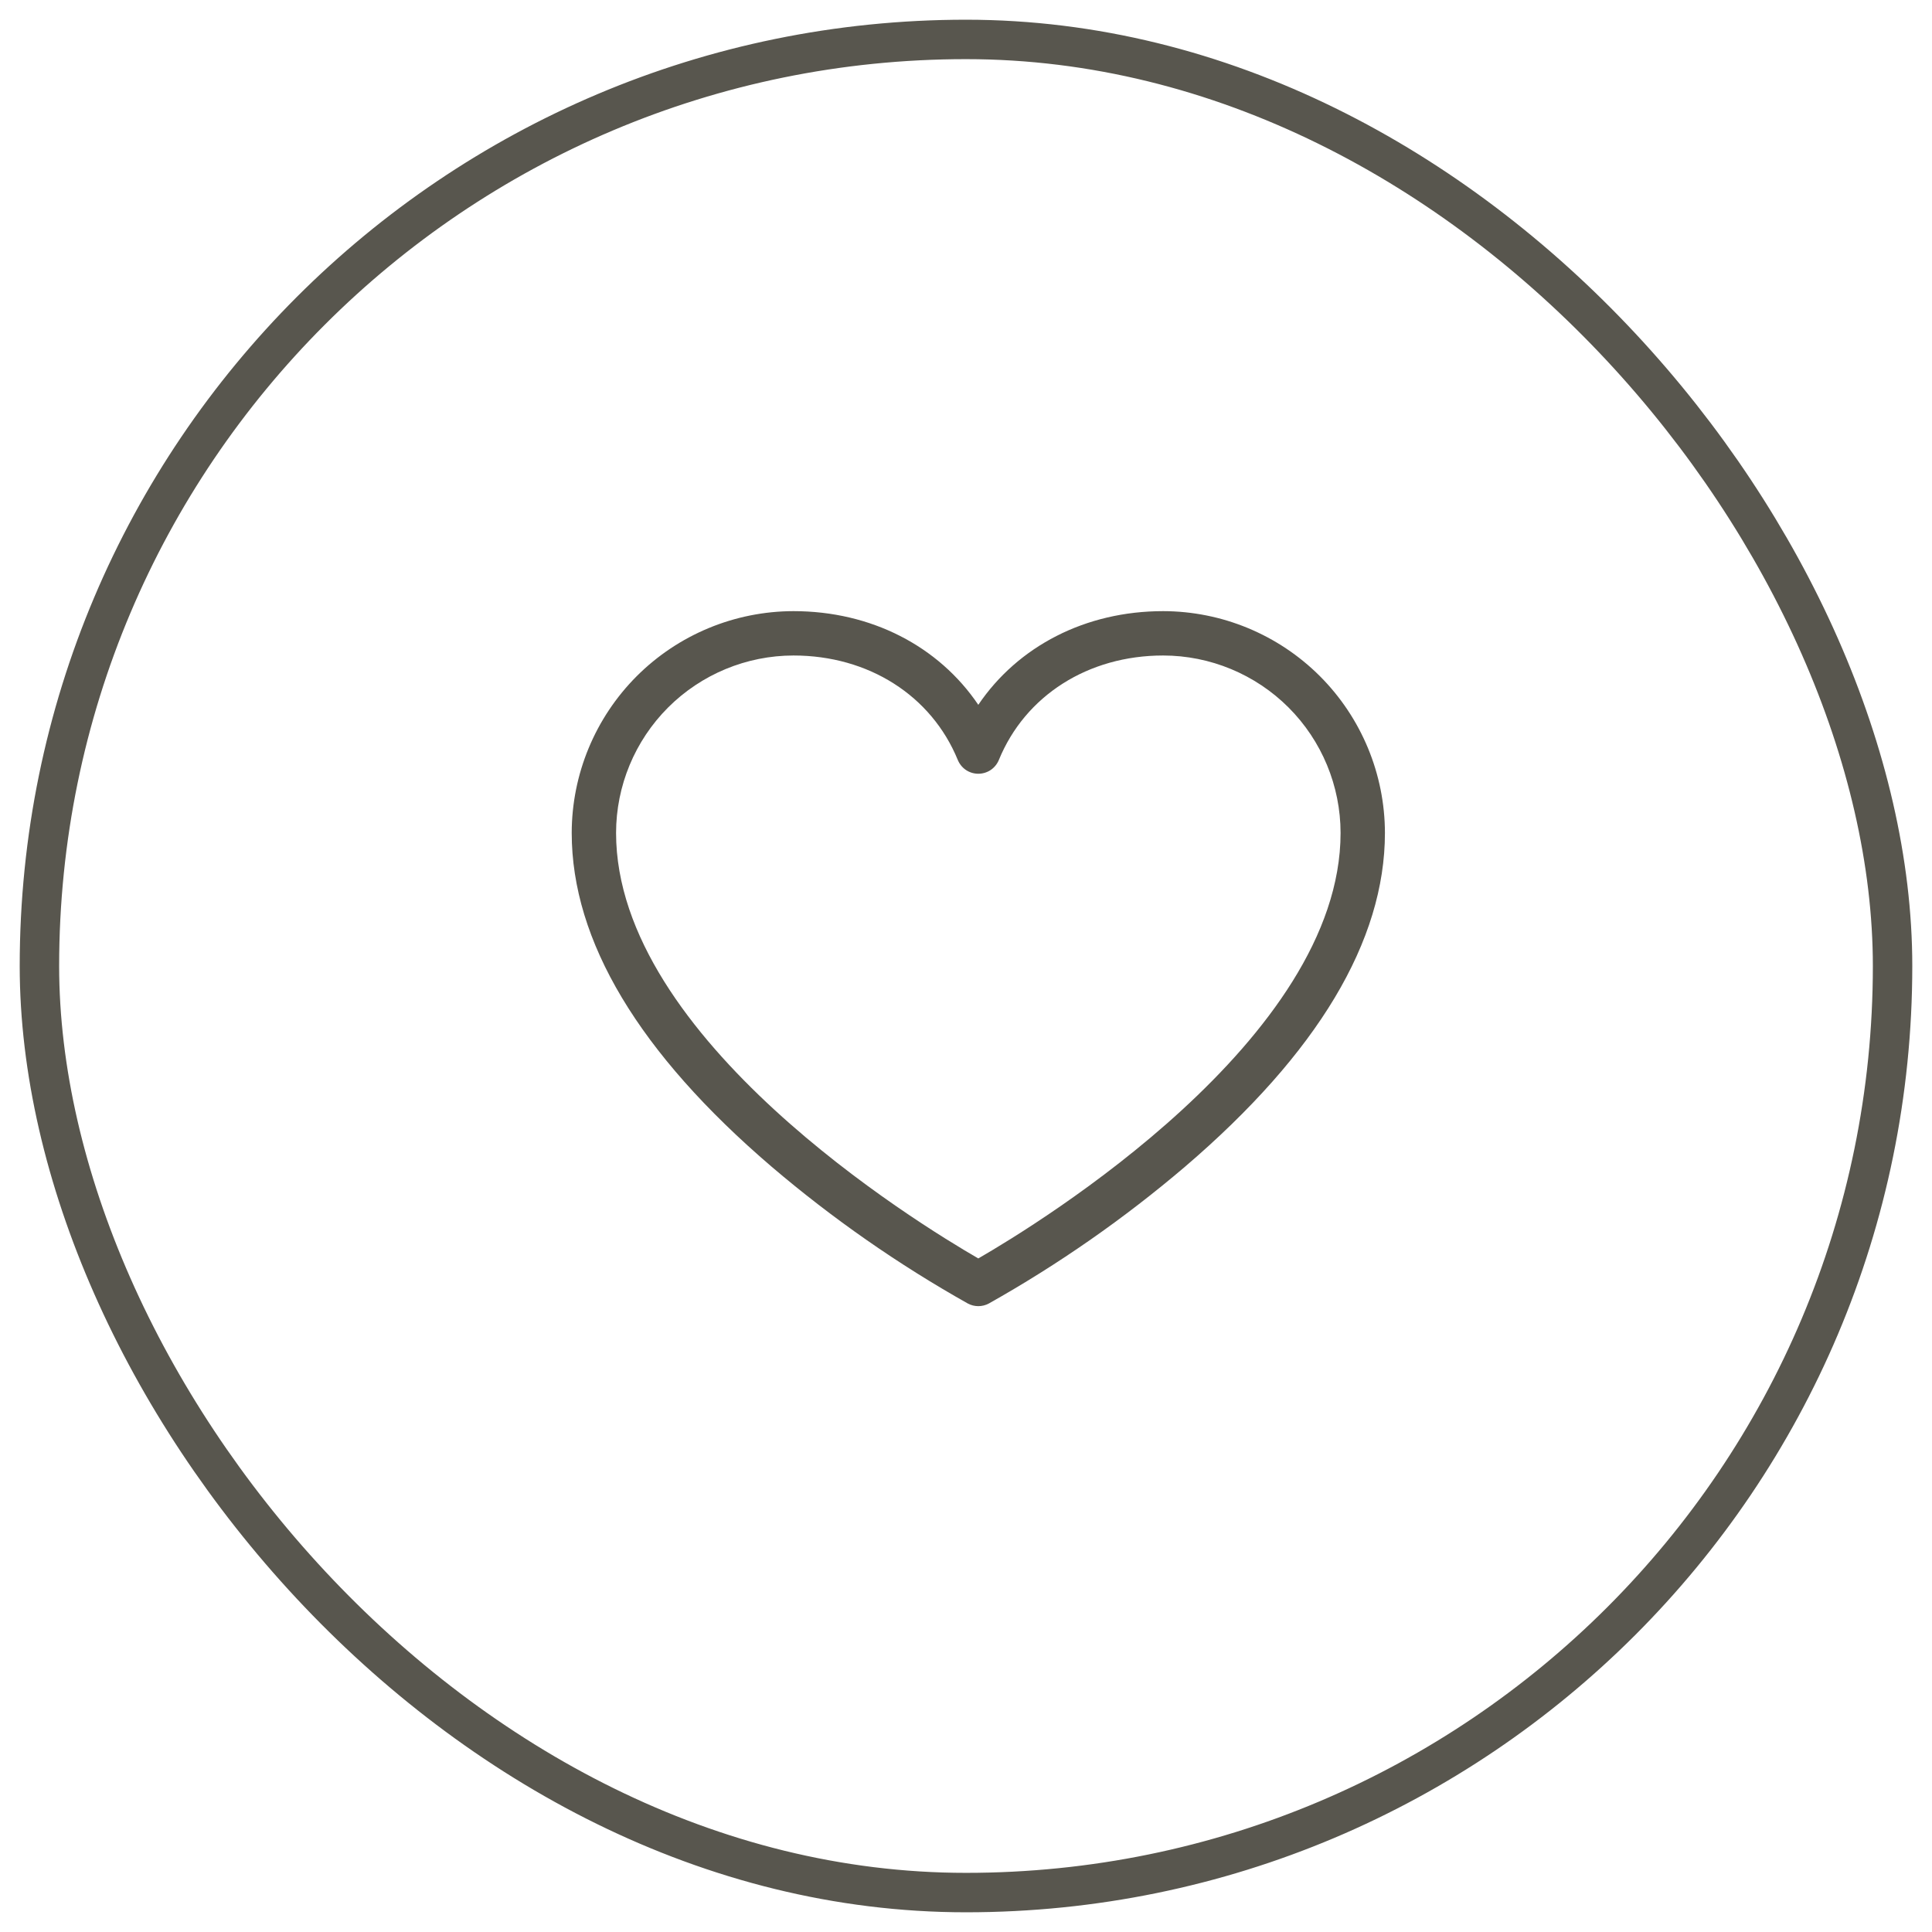 <svg width="48" height="48" viewBox="0 0 48 49" fill="none" xmlns="http://www.w3.org/2000/svg">
<rect x="0.5" y="1" width="47" height="47" rx="23.5" stroke="#58564E"/>
<path d="M29 15.5C27.031 15.5 25.319 16.388 24.312 17.876C23.306 16.388 21.594 15.5 19.625 15.5C18.134 15.502 16.704 16.095 15.649 17.149C14.595 18.204 14.002 19.634 14 21.125C14 23.863 15.706 26.712 19.072 29.592C20.614 30.906 22.28 32.067 24.046 33.06C24.128 33.104 24.22 33.127 24.312 33.127C24.405 33.127 24.497 33.104 24.579 33.06C26.345 32.067 28.011 30.906 29.553 29.592C32.919 26.712 34.625 23.863 34.625 21.125C34.623 19.634 34.03 18.204 32.976 17.149C31.921 16.095 30.491 15.502 29 15.5ZM24.312 31.917C22.774 31.029 15.125 26.349 15.125 21.125C15.126 19.932 15.601 18.788 16.444 17.944C17.288 17.101 18.432 16.626 19.625 16.625C21.526 16.625 23.123 17.64 23.792 19.275C23.835 19.378 23.907 19.467 23.999 19.529C24.092 19.591 24.201 19.624 24.312 19.624C24.424 19.624 24.533 19.591 24.626 19.529C24.718 19.467 24.79 19.378 24.833 19.275C25.502 17.64 27.099 16.625 29 16.625C30.193 16.626 31.337 17.101 32.181 17.944C33.024 18.788 33.499 19.932 33.5 21.125C33.5 26.349 25.851 31.029 24.312 31.917Z" fill="#58564E"/>
</svg>
